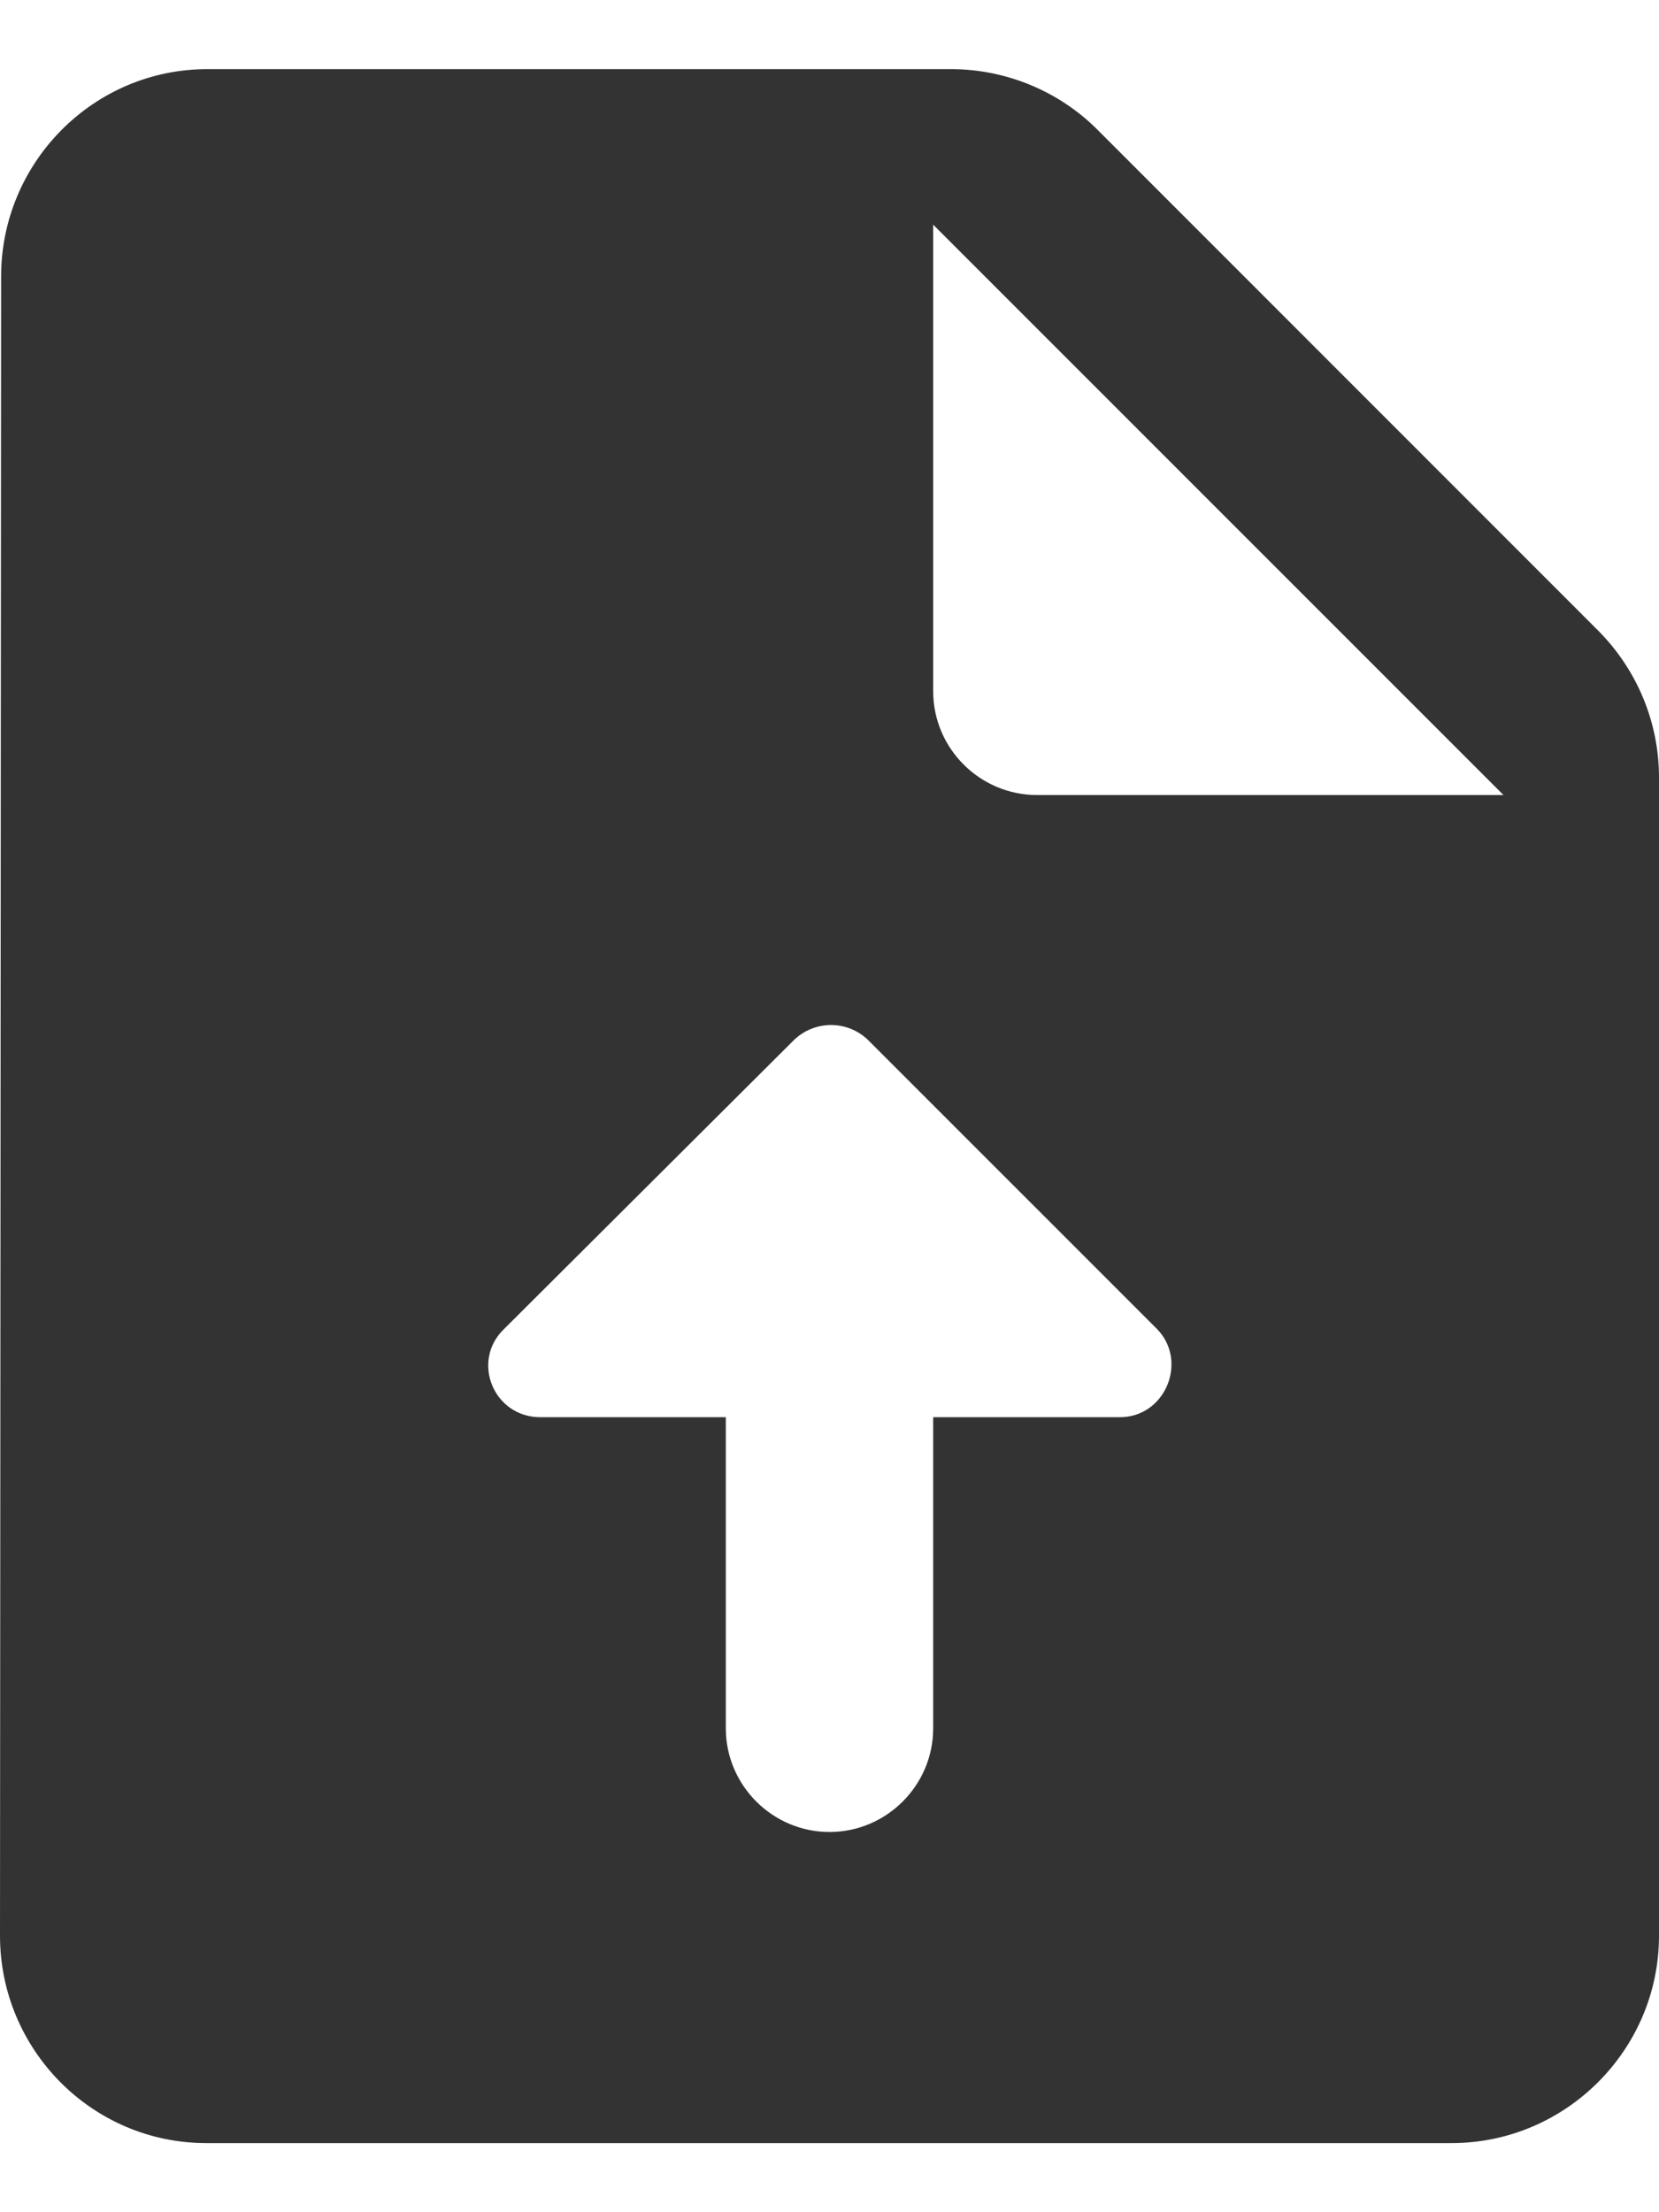 <svg width="12" height="16" viewBox="0 0 12 16" fill="none" xmlns="http://www.w3.org/2000/svg">
<path d="M11.557 4.558L7.935 0.935C7.657 0.658 7.275 0.5 6.878 0.5H1.5C0.675 0.5 0.008 1.175 0.008 2L0 14C0 14.825 0.667 15.5 1.492 15.5H10.5C11.325 15.5 12 14.825 12 14V5.623C12 5.225 11.842 4.843 11.557 4.558ZM8.1 10.25H6.75V12.5C6.75 12.913 6.412 13.25 6 13.25C5.588 13.25 5.25 12.913 5.25 12.5V10.25H3.908C3.57 10.25 3.405 9.845 3.645 9.613L5.745 7.52C5.895 7.378 6.128 7.378 6.277 7.52L8.37 9.613C8.595 9.845 8.43 10.25 8.1 10.25ZM7.5 5.75C7.088 5.75 6.75 5.413 6.75 5V1.625L10.875 5.75H7.5Z" fill="#333333"/>
</svg>